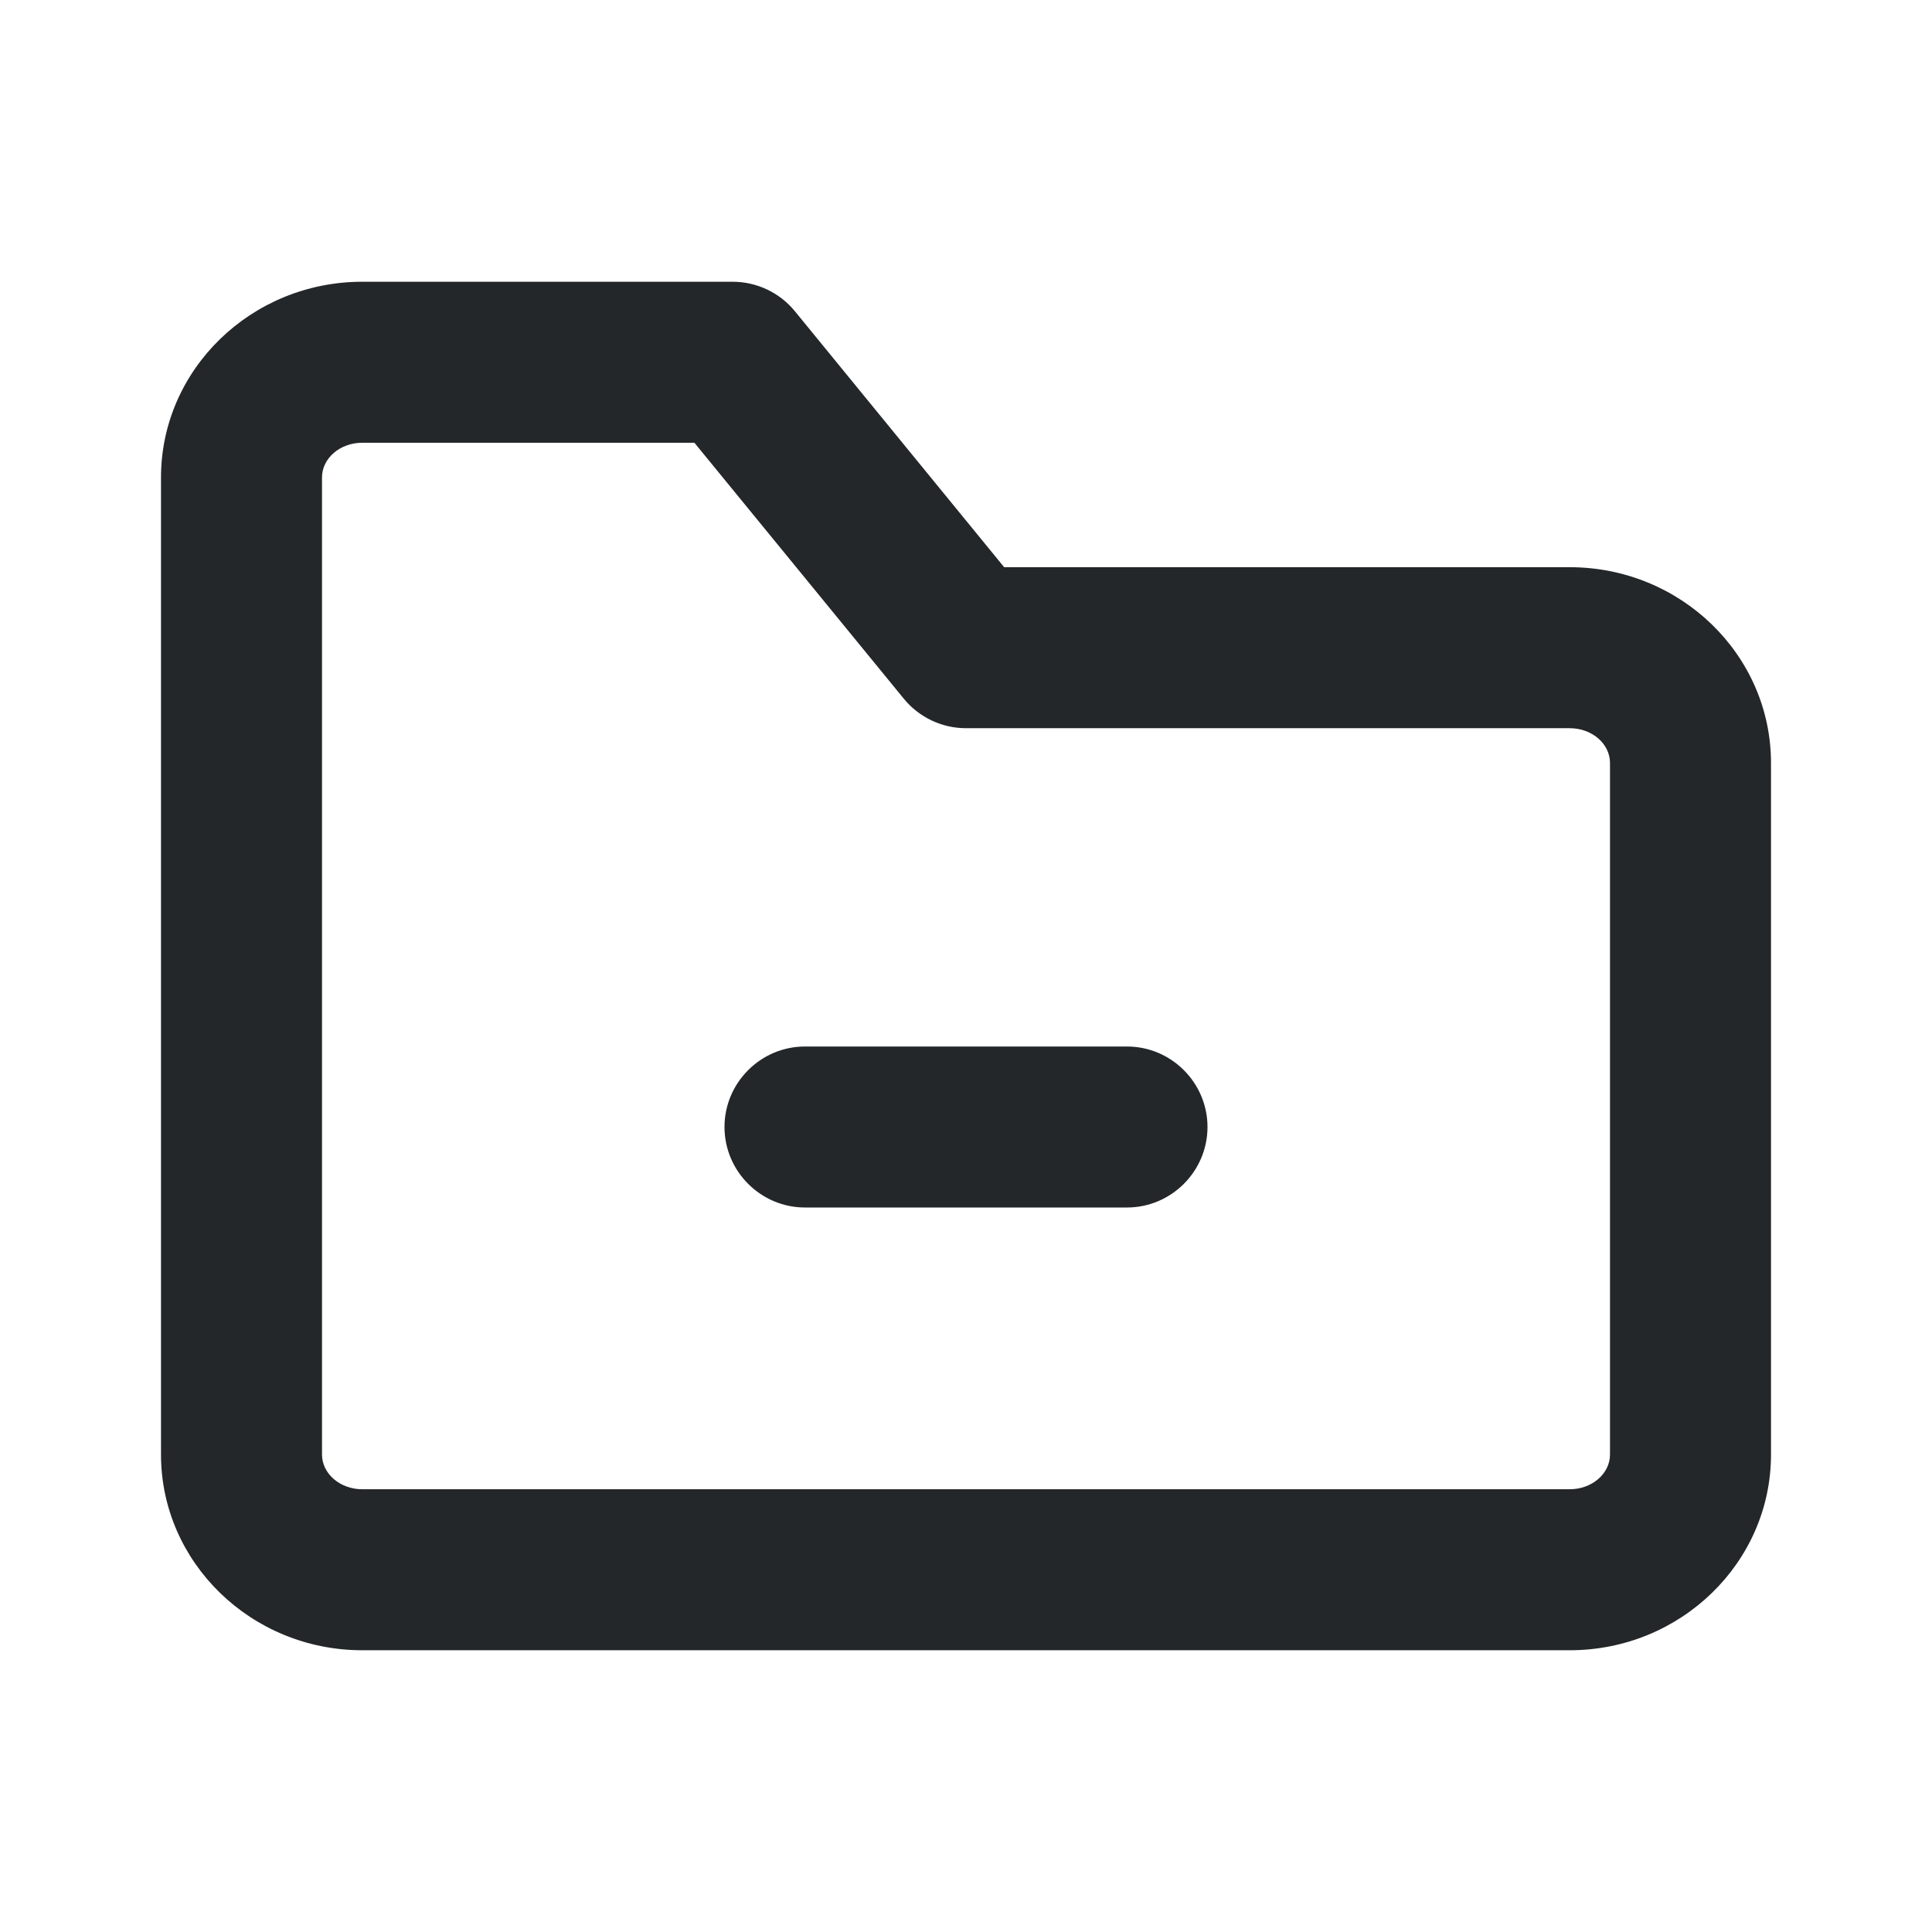 <svg width="24" height="24" viewBox="0 0 24 24" fill="none" xmlns="http://www.w3.org/2000/svg">
<path fill-rule="evenodd" clip-rule="evenodd" d="M14 13H10C9.45 13 9 13.45 9 14C9 14.55 9.45 15 10 15H14C14.55 15 15 14.55 15 14C15 13.45 14.55 13 14 13ZM20 18.069C20 18.306 19.776 18.5 19.5 18.5H4.5C4.224 18.5 4 18.306 4 18.069V13.755V5.931C4 5.693 4.224 5.5 4.5 5.5H8.626L11.226 8.678C11.416 8.911 11.7 9.046 12 9.046H19.5C19.776 9.046 20 9.239 20 9.478V18.069ZM19.5 7.046H12.474L9.875 3.867C9.685 3.634 9.4 3.5 9.101 3.5H4.5C3.122 3.5 2 4.59 2 5.931V18.069C2 19.41 3.122 20.5 4.5 20.5H19.5C20.878 20.5 22 19.41 22 18.069V9.478C22 8.136 20.878 7.046 19.5 7.046Z" fill="#232729"/>
</svg>
